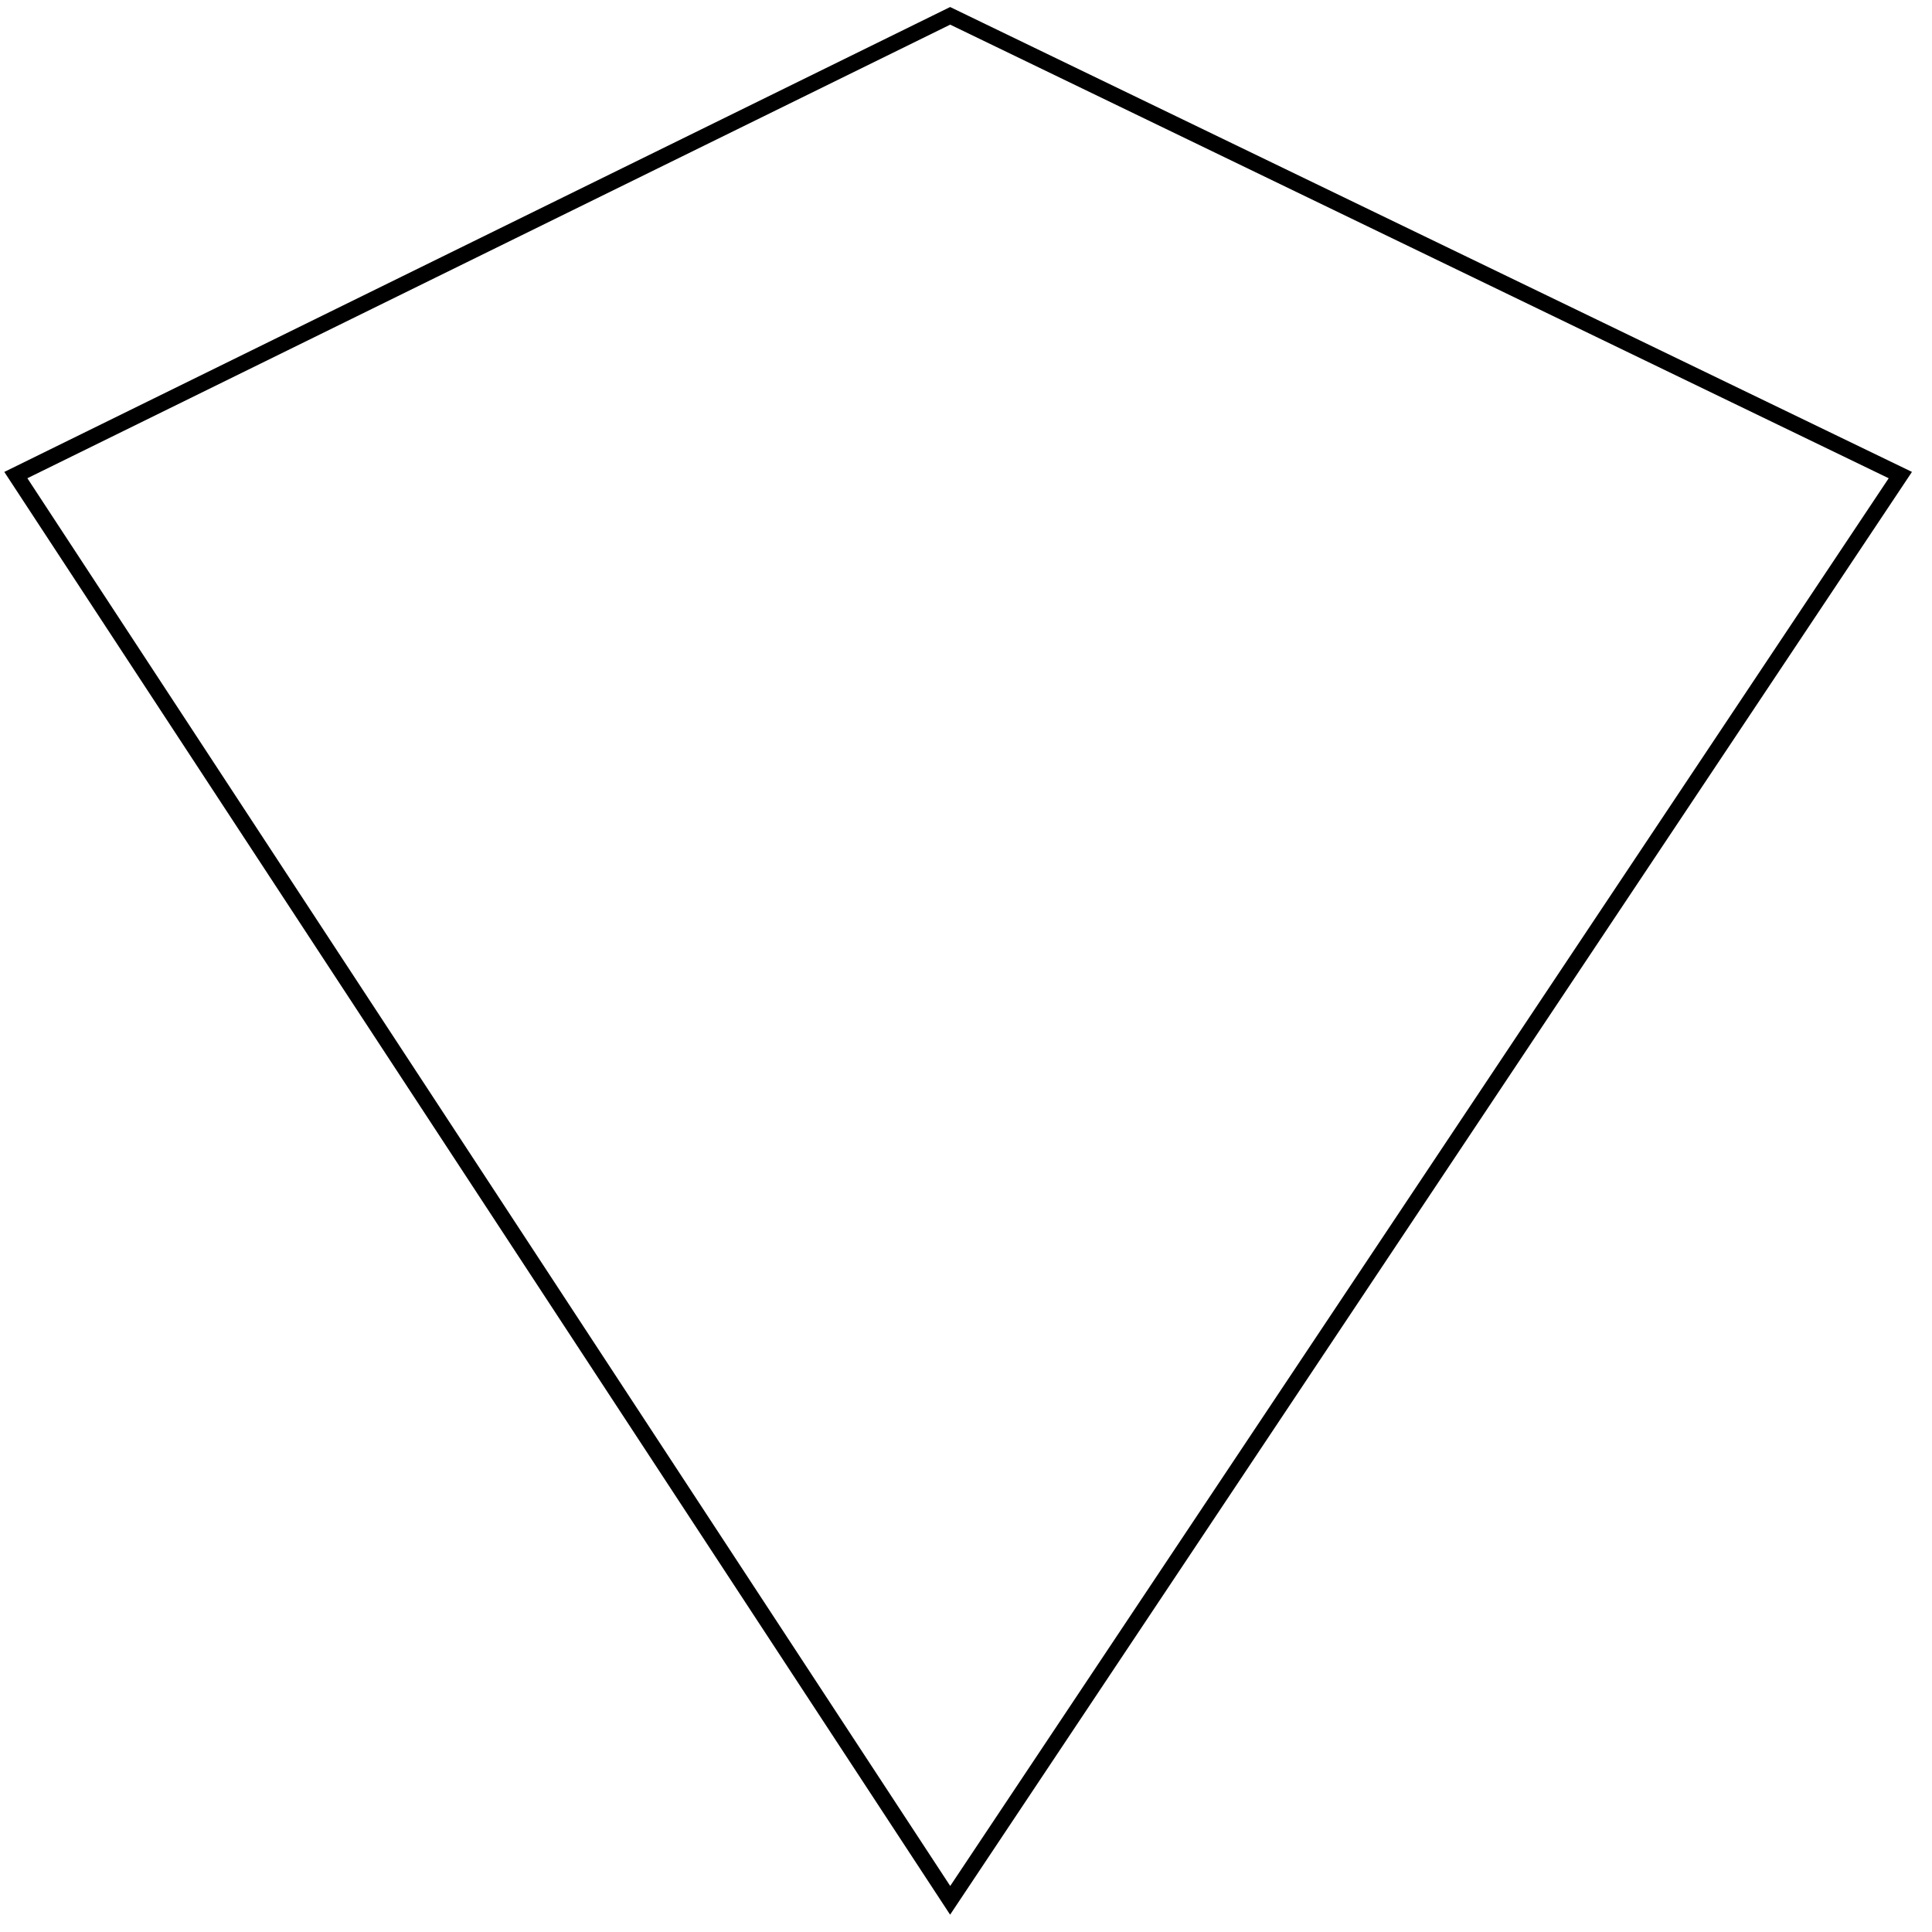 <?xml version="1.0" encoding="utf-8"?>
<!DOCTYPE svg PUBLIC "-//W3C//DTD SVG 1.1//EN" "http://www.w3.org/Graphics/SVG/1.1/DTD/svg11.dtd">
<svg
    xmlns="http://www.w3.org/2000/svg"
    width="122px"
    height="122px">
	<polygon fill="none" stroke="BLACK" points="60,1 120,30 60,120 1,30"/>
</svg>
